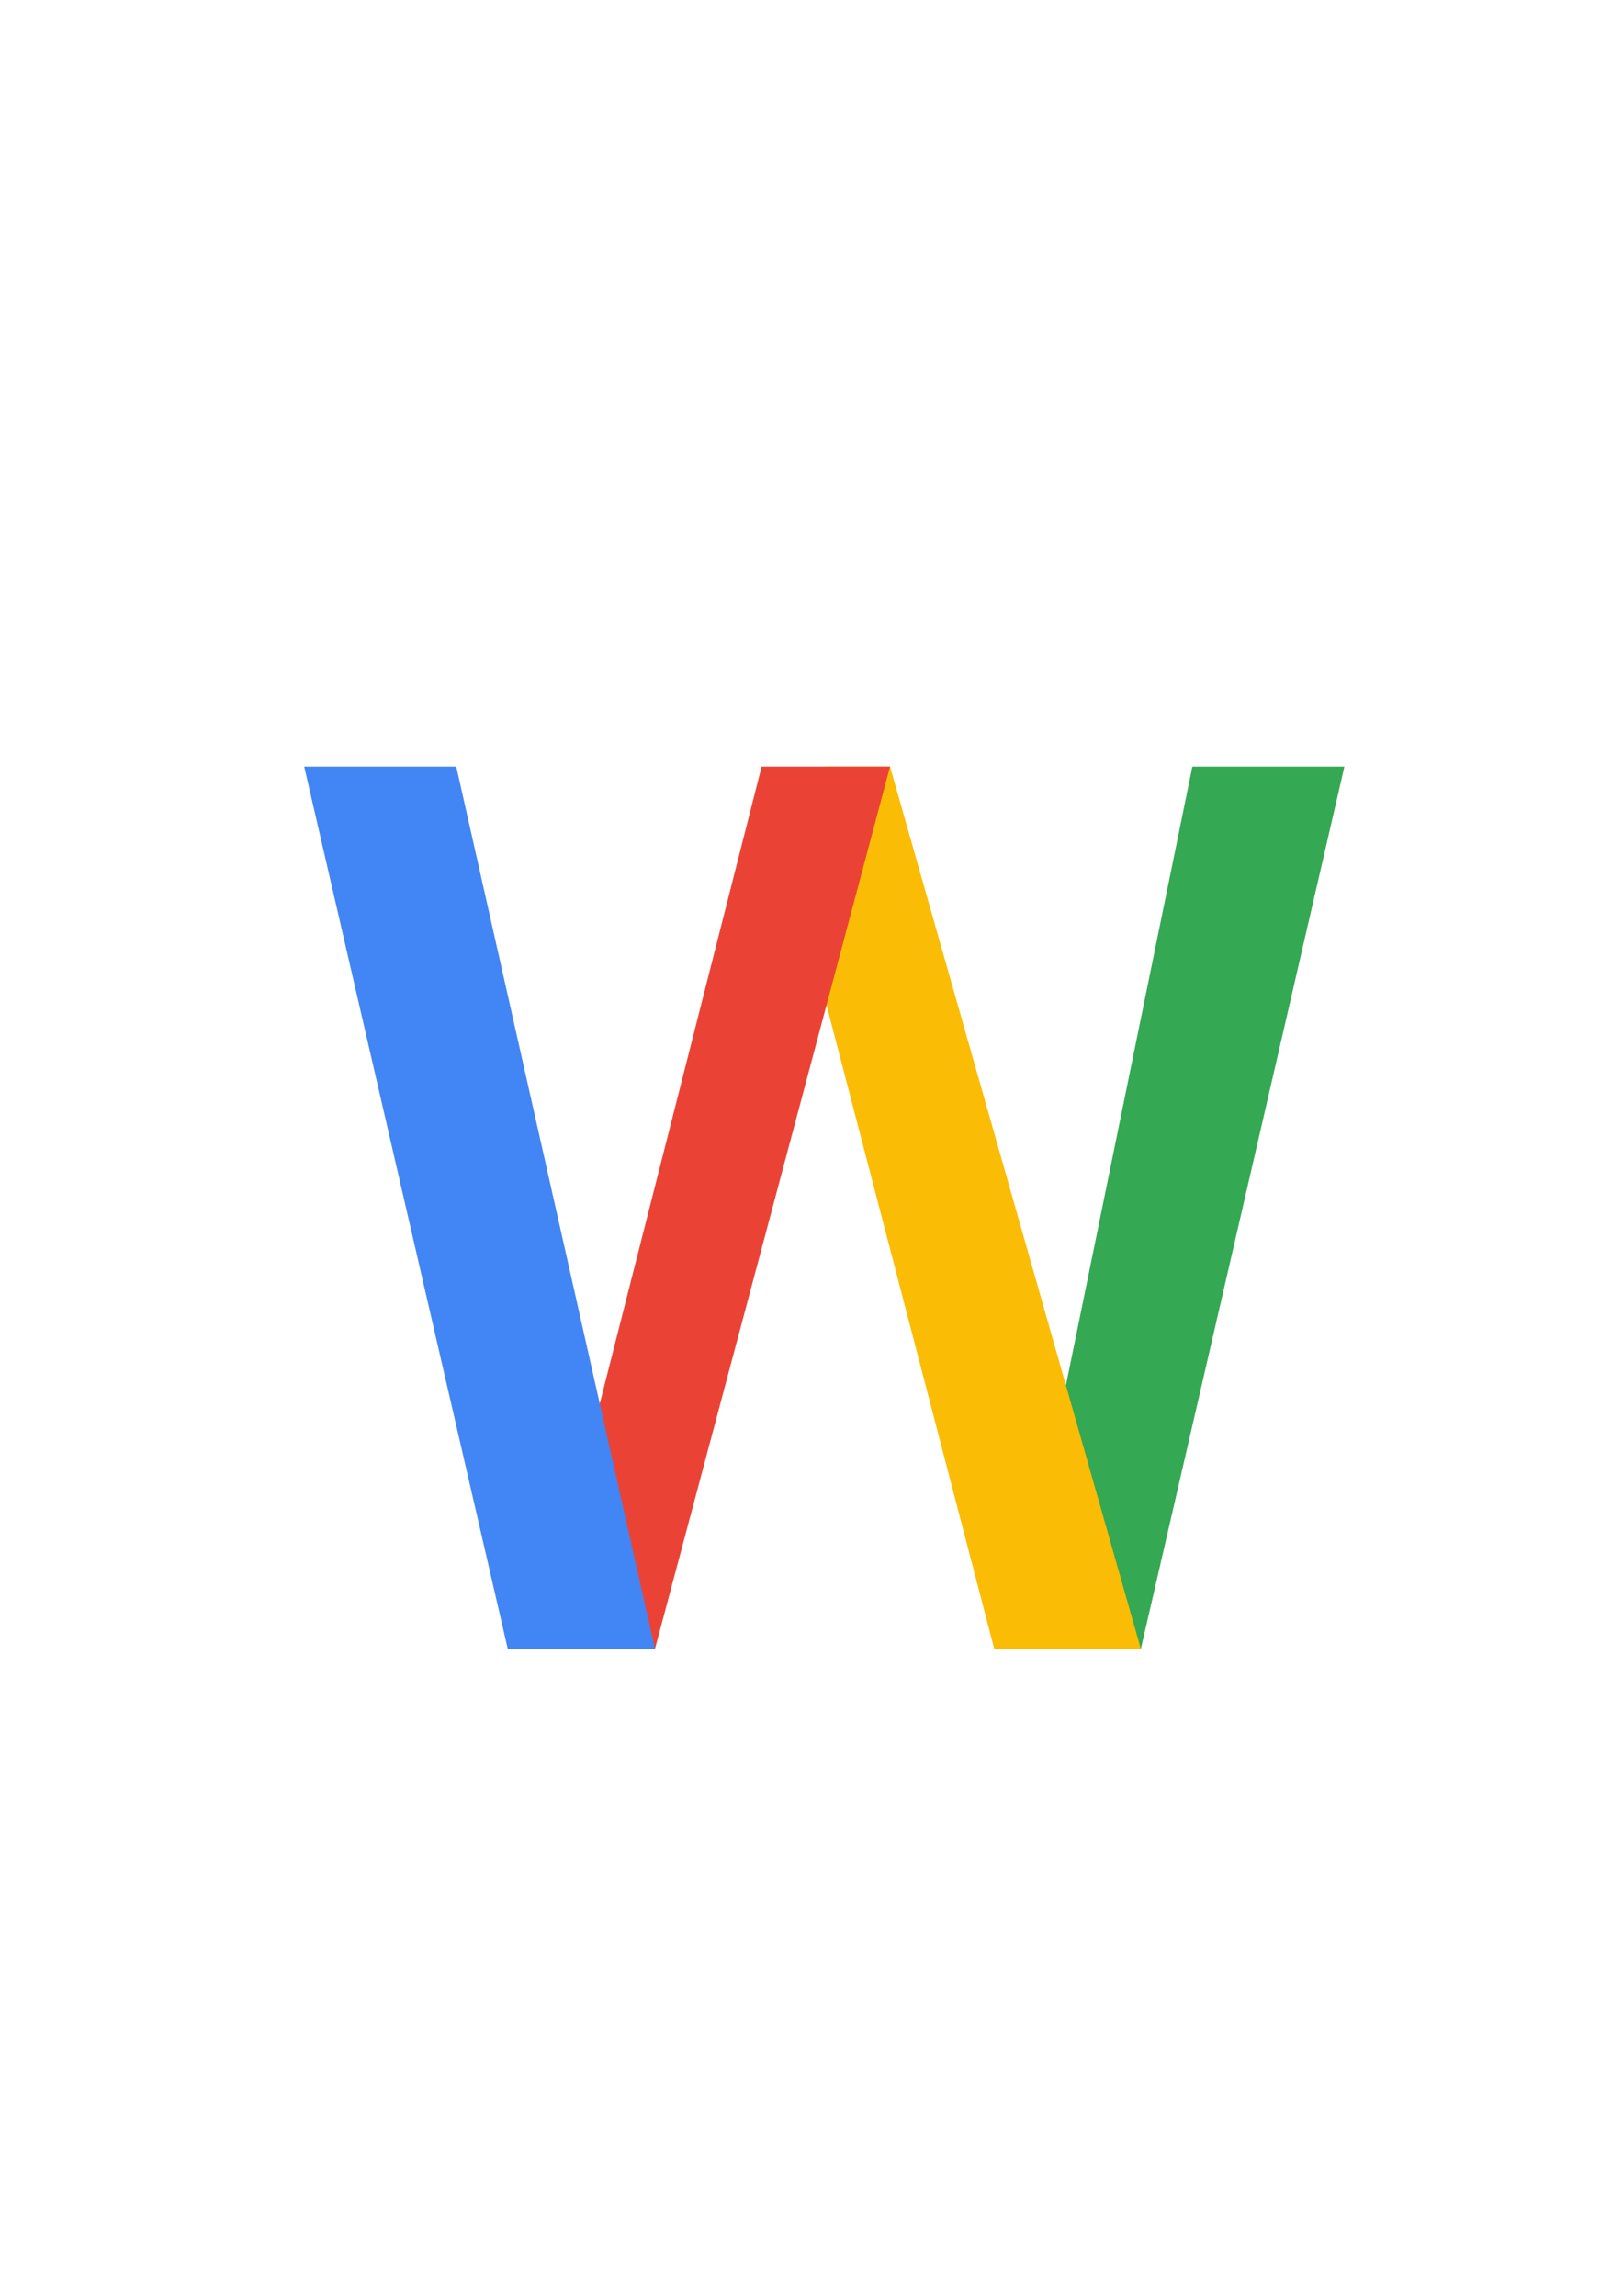 <?xml version="1.0" encoding="UTF-8" standalone="no"?>
<svg
   xmlns:dc="http://purl.org/dc/elements/1.1/"
   xmlns:cc="http://creativecommons.org/ns#"
   xmlns:rdf="http://www.w3.org/1999/02/22-rdf-syntax-ns#"
   xmlns:svg="http://www.w3.org/2000/svg"
   xmlns="http://www.w3.org/2000/svg"
   width="210mm"
   height="297mm"
   viewBox="0 0 210 297"
   version="1.1"
   id="svg8">
  <defs
     id="defs2">
    <path
       id="a"
       d="M44.5 20H24v8.5h11.8C34.7 33.9 30.1 37 24 37c-7.2 0-13-5.8-13-13s5.8-13 13-13c3.1 0 5.9 1.1 8.1 2.9l6.4-6.4C34.6 4.1 29.6 2 24 2 11.8 2 2 11.8 2 24s9.8 22 22 22c11 0 21-8 21-22 0-1.3-.2-2.7-.5-4z" />
    <path
       id="a-6"
       d="M44.5 20H24v8.5h11.8C34.7 33.9 30.1 37 24 37c-7.2 0-13-5.8-13-13s5.8-13 13-13c3.1 0 5.9 1.1 8.1 2.9l6.4-6.4C34.6 4.1 29.6 2 24 2 11.8 2 2 11.8 2 24s9.8 22 22 22c11 0 21-8 21-22 0-1.3-.2-2.7-.5-4z" />
    <path
       id="a-7"
       d="M44.5 20H24v8.5h11.8C34.7 33.9 30.1 37 24 37c-7.2 0-13-5.8-13-13s5.8-13 13-13c3.1 0 5.9 1.1 8.1 2.9l6.4-6.4C34.6 4.1 29.6 2 24 2 11.8 2 2 11.8 2 24s9.8 22 22 22c11 0 21-8 21-22 0-1.3-.2-2.7-.5-4z" />
    <path
       id="a-5"
       d="M44.5 20H24v8.5h11.8C34.7 33.9 30.1 37 24 37c-7.2 0-13-5.8-13-13s5.8-13 13-13c3.1 0 5.9 1.1 8.1 2.9l6.4-6.4C34.6 4.1 29.6 2 24 2 11.8 2 2 11.8 2 24s9.8 22 22 22c11 0 21-8 21-22 0-1.3-.2-2.7-.5-4z" />
  </defs>
  <g
     id="g1260">
    <path
       style="font-style:normal;font-variant:normal;font-weight:500;font-stretch:normal;font-size:medium;line-height:1.25;font-family:Roboto;-inkscape-font-specification:'Roboto Medium';letter-spacing:0px;word-spacing:0px;fill:#34a853;fill-opacity:1;stroke:none;stroke-width:0.836"
       d="m 136.718,185.089 1.411,28.219 h 9.485 L 173.951,99.178 h -19.675 z"
       id="path1231" />
    <path
       style="font-style:normal;font-variant:normal;font-weight:500;font-stretch:normal;font-size:medium;line-height:1.25;font-family:Roboto;-inkscape-font-specification:'Roboto Medium';letter-spacing:0px;word-spacing:0px;fill:#fbbc05;fill-opacity:1;stroke:none;stroke-width:0.836"
       d="m 106.852,99.178 0.079,30.805 21.713,83.325 h 18.969 v 0 L 115.161,99.178 Z"
       id="path1198" />
    <path
       style="font-style:normal;font-variant:normal;font-weight:500;font-stretch:normal;font-size:medium;line-height:1.25;font-family:Roboto;-inkscape-font-specification:'Roboto Medium';letter-spacing:0px;word-spacing:0px;fill:#ea4335;fill-opacity:1;stroke:none;stroke-width:0.836"
       d="m 98.543,99.178 -21.791,85.754 -1.529,28.376 h 9.524 L 115.161,99.178 h -8.309 z"
       id="path1172" />
    <path
       id="path849"
       d="M 39.362,99.178 65.7,213.308 h 19.048 v 0 L 59.037,99.178 Z"
       style="font-style:normal;font-variant:normal;font-weight:500;font-stretch:normal;font-size:medium;line-height:1.25;font-family:Roboto;-inkscape-font-specification:'Roboto Medium';letter-spacing:0px;word-spacing:0px;fill:#4285f4;fill-opacity:1;stroke:none;stroke-width:0.836" />
  </g>
</svg>
